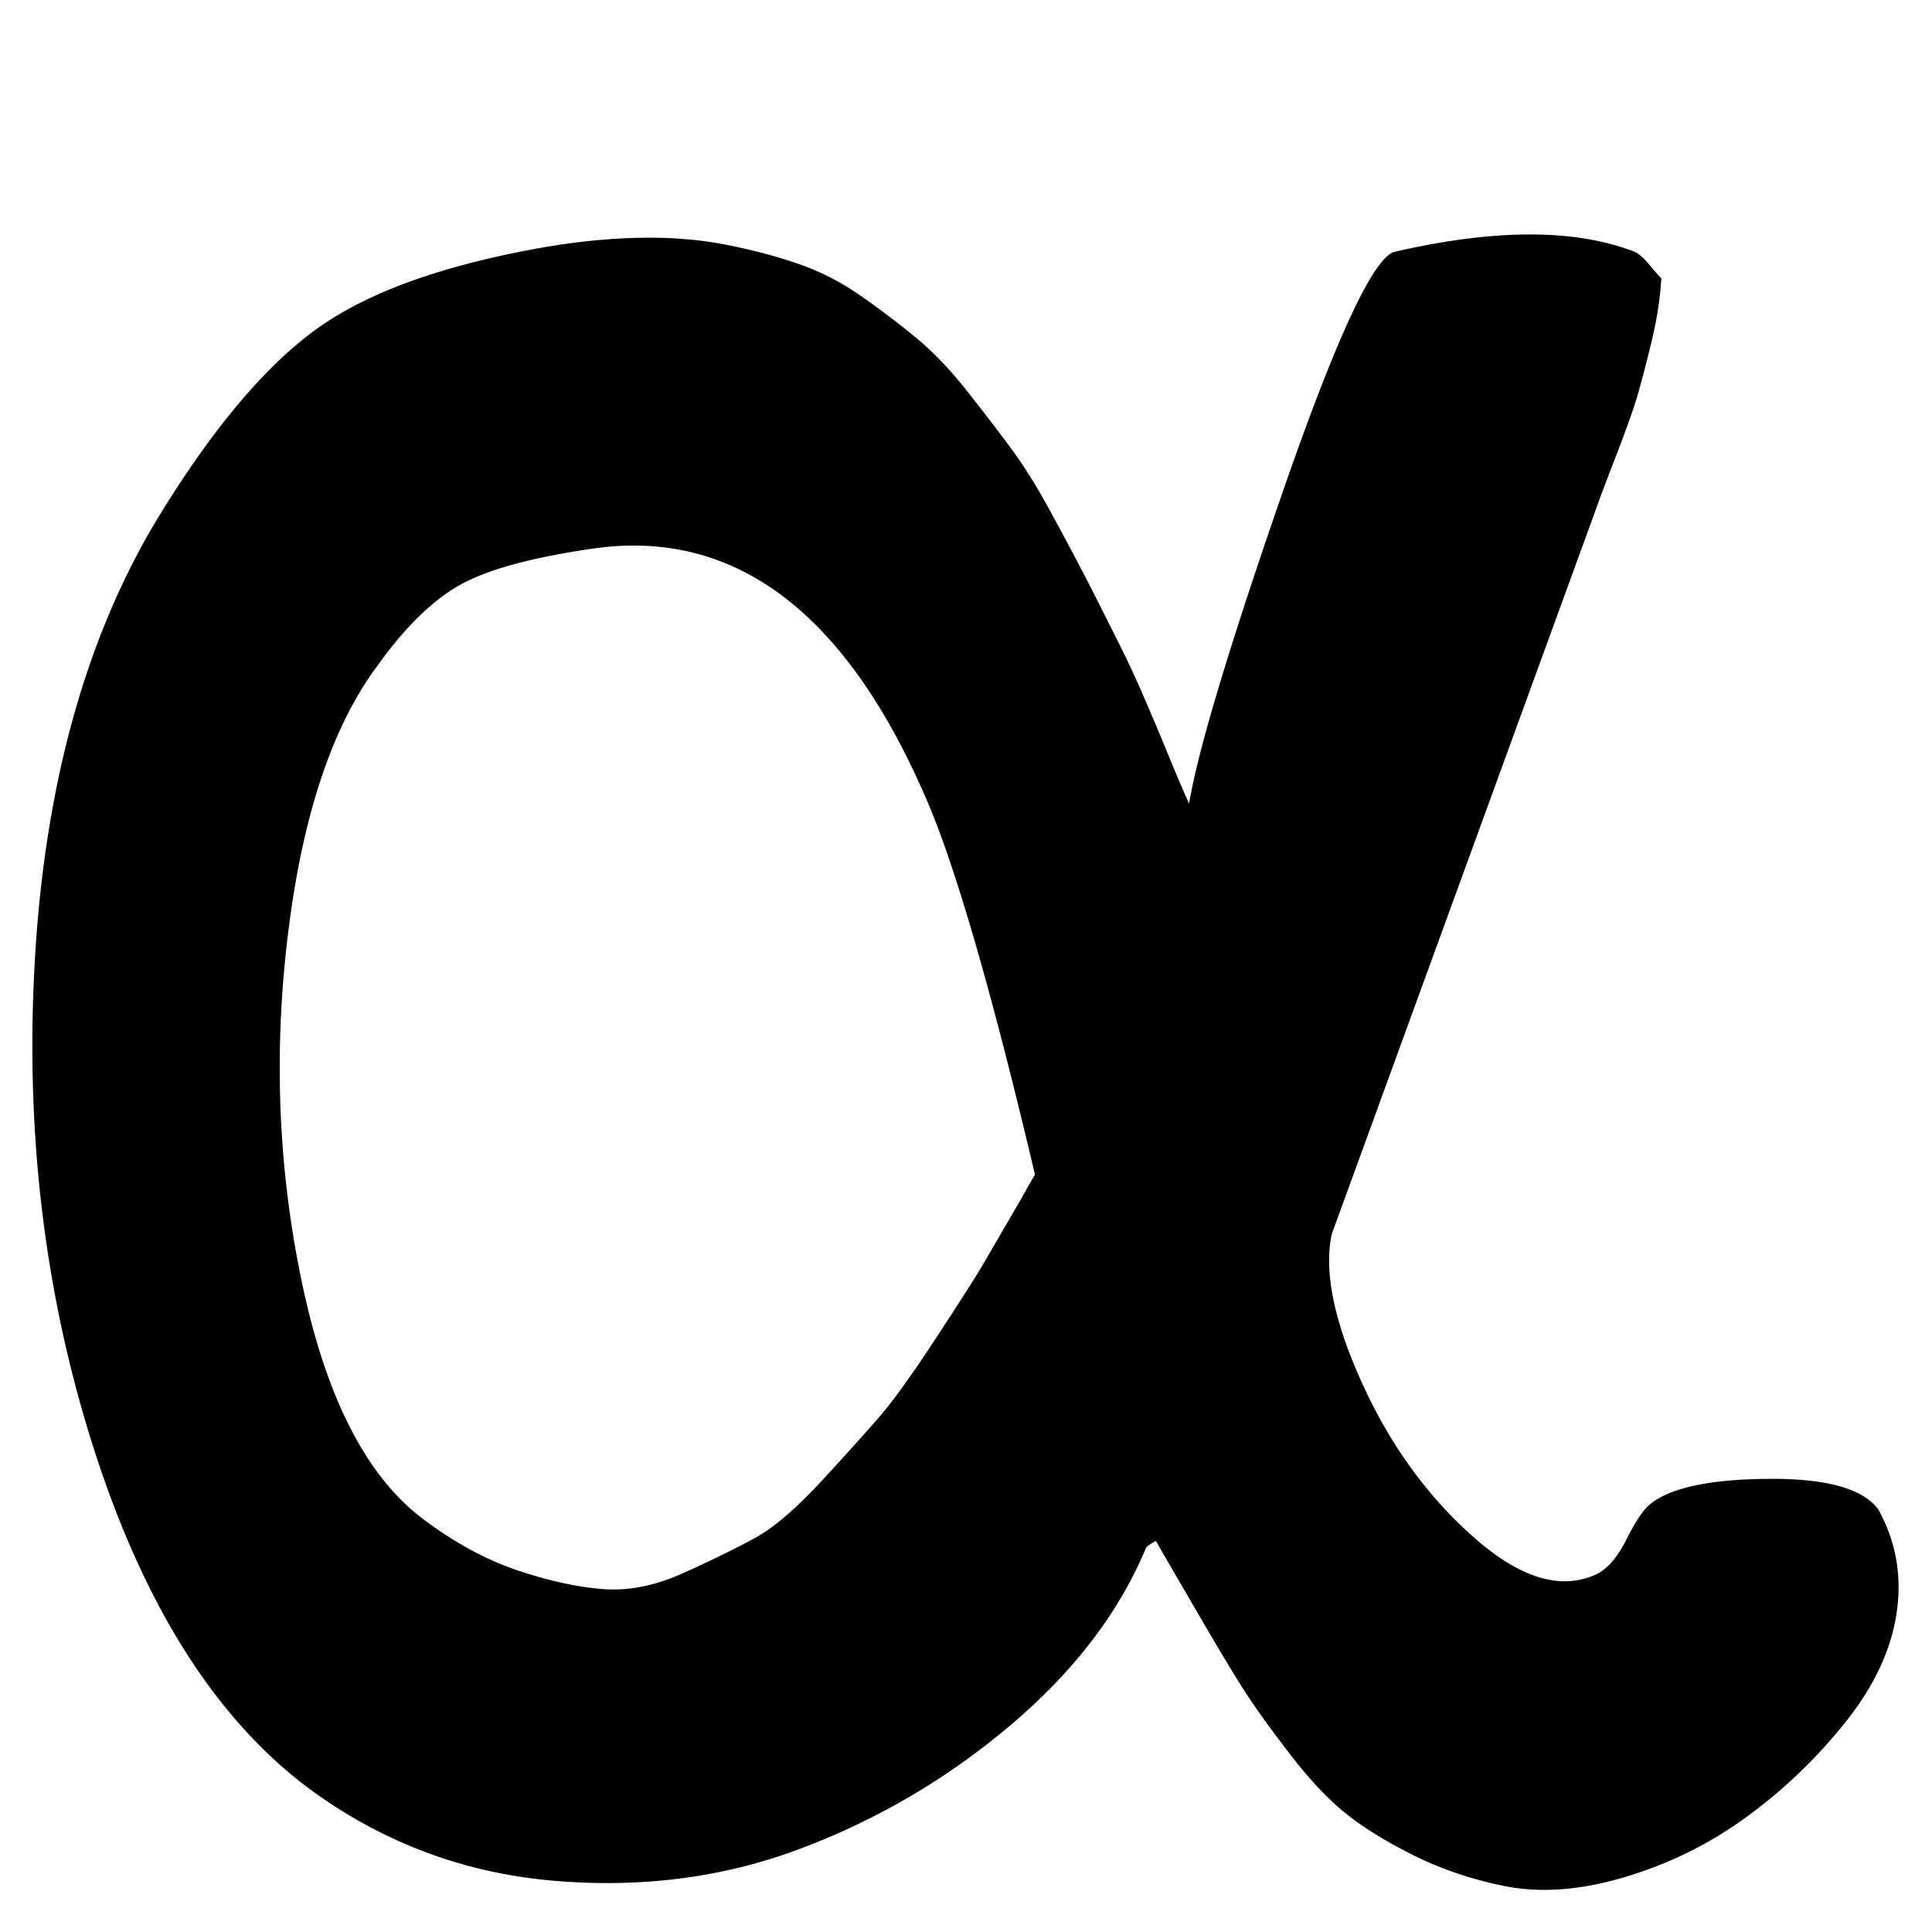 <svg viewBox="0 0 597 597" xmlns="http://www.w3.org/2000/svg"><path d="M10.827 295.68c3.248-54.096 15.952-99.407 38.143-135.936 16.721-27.313 33.025-46.689 48.897-58.112 15.872-11.44 39.504-19.888 70.912-25.344 10.24-1.712 19.968-2.656 29.184-2.817s17.84.513 25.856 2.048c8.016 1.536 15.536 3.505 22.527 5.889 7.01 2.384 13.664 5.808 19.97 10.24 6.319 4.432 12.03 8.783 17.15 13.056 5.12 4.271 10.24 9.647 15.361 16.128 5.12 6.496 9.647 12.368 13.552 17.664 3.936 5.296 8.032 11.855 12.303 19.712 4.273 7.856 7.857 14.592 10.77 20.223 2.895 5.633 6.383 12.544 10.479 20.737a320.044 320.044 0 0 1 7.168 15.36c2.368 5.456 4.944 11.52 7.68 18.176 2.72 6.656 4.944 11.855 6.655 15.616 2.721-16.385 12.353-48.464 28.913-96.256 16.56-47.776 28.096-72.528 34.56-74.24 31.056-7.168 55.808-7.168 74.256 0 1.376.672 2.912 2.048 4.607 4.096 1.697 2.048 2.897 3.408 3.585 4.095-.337 6.145-1.36 12.721-3.056 19.712-1.712 7.01-3.152 12.545-4.352 16.64s-3.424 10.337-6.656 18.688c-3.233 8.369-5.2 13.569-5.888 15.617l-81.92 224.769c-2.4 11.615.752 26.975 9.472 46.079 8.687 19.104 20.224 34.992 34.56 47.616 14.335 12.64 26.96 16.384 37.872 11.28 3.408-1.712 6.496-5.296 9.215-10.752 2.737-5.471 5.12-9.055 7.168-10.752 6.145-5.12 18.273-7.776 36.353-7.936 18.08-.192 29.52 2.976 34.304 9.472 5.456 9.888 7.328 20.56 5.632 32-1.696 11.44-6.992 22.688-15.856 33.776s-19.024 20.832-30.464 29.184c-11.44 8.369-24.064 14.592-37.889 18.688-13.823 4.097-26.351 4.96-37.647 2.56-9.888-2.047-19.105-5.2-27.648-9.472-8.528-4.287-15.537-8.624-20.992-13.056-5.472-4.432-11.28-10.656-17.408-18.687-6.16-8.017-10.848-14.593-14.097-19.713-3.248-5.104-7.84-12.784-13.807-23.024-5.985-10.256-10.336-17.744-13.056-22.528-1.376.688-2.385 1.376-3.057 2.064-8.208 19.776-22.03 37.968-41.487 54.512s-41.12 29.36-65.024 38.384c-23.888 9.057-49.489 12.368-76.8 10-27.313-2.384-52.048-11.616-74.24-27.664-29.008-21.152-51.36-55.888-67.073-104.191-15.711-48.305-21.92-99.504-18.687-153.601zm78.08-6.4c-4.433 36.863-2.897 72.88 4.607 108.031 7.504 35.152 19.97 59.217 37.376 72.192 9.553 7.168 19.12 12.369 28.673 15.632 9.552 3.233 18.336 5.2 26.367 5.872 8.017.689 16.385-.943 25.088-4.864 8.704-3.92 16.05-7.52 22.017-10.752 5.983-3.231 12.975-9.216 20.992-17.92 8.016-8.704 14.08-15.44 18.176-20.223s9.727-12.624 16.895-23.569c7.168-10.912 11.857-18.256 14.08-22 2.225-3.76 6.385-10.943 12.544-21.52 1.697-3.072 3.057-5.455 4.097-7.167-12.977-54.945-23.904-93.008-32.769-114.176-24.912-59.04-59.391-85.505-103.424-79.36-19.12 2.751-32.944 6.495-41.471 11.28-8.544 4.783-17.073 13.135-25.6 25.087-13.984 18.768-23.217 46.592-27.648 83.457z"/></svg>